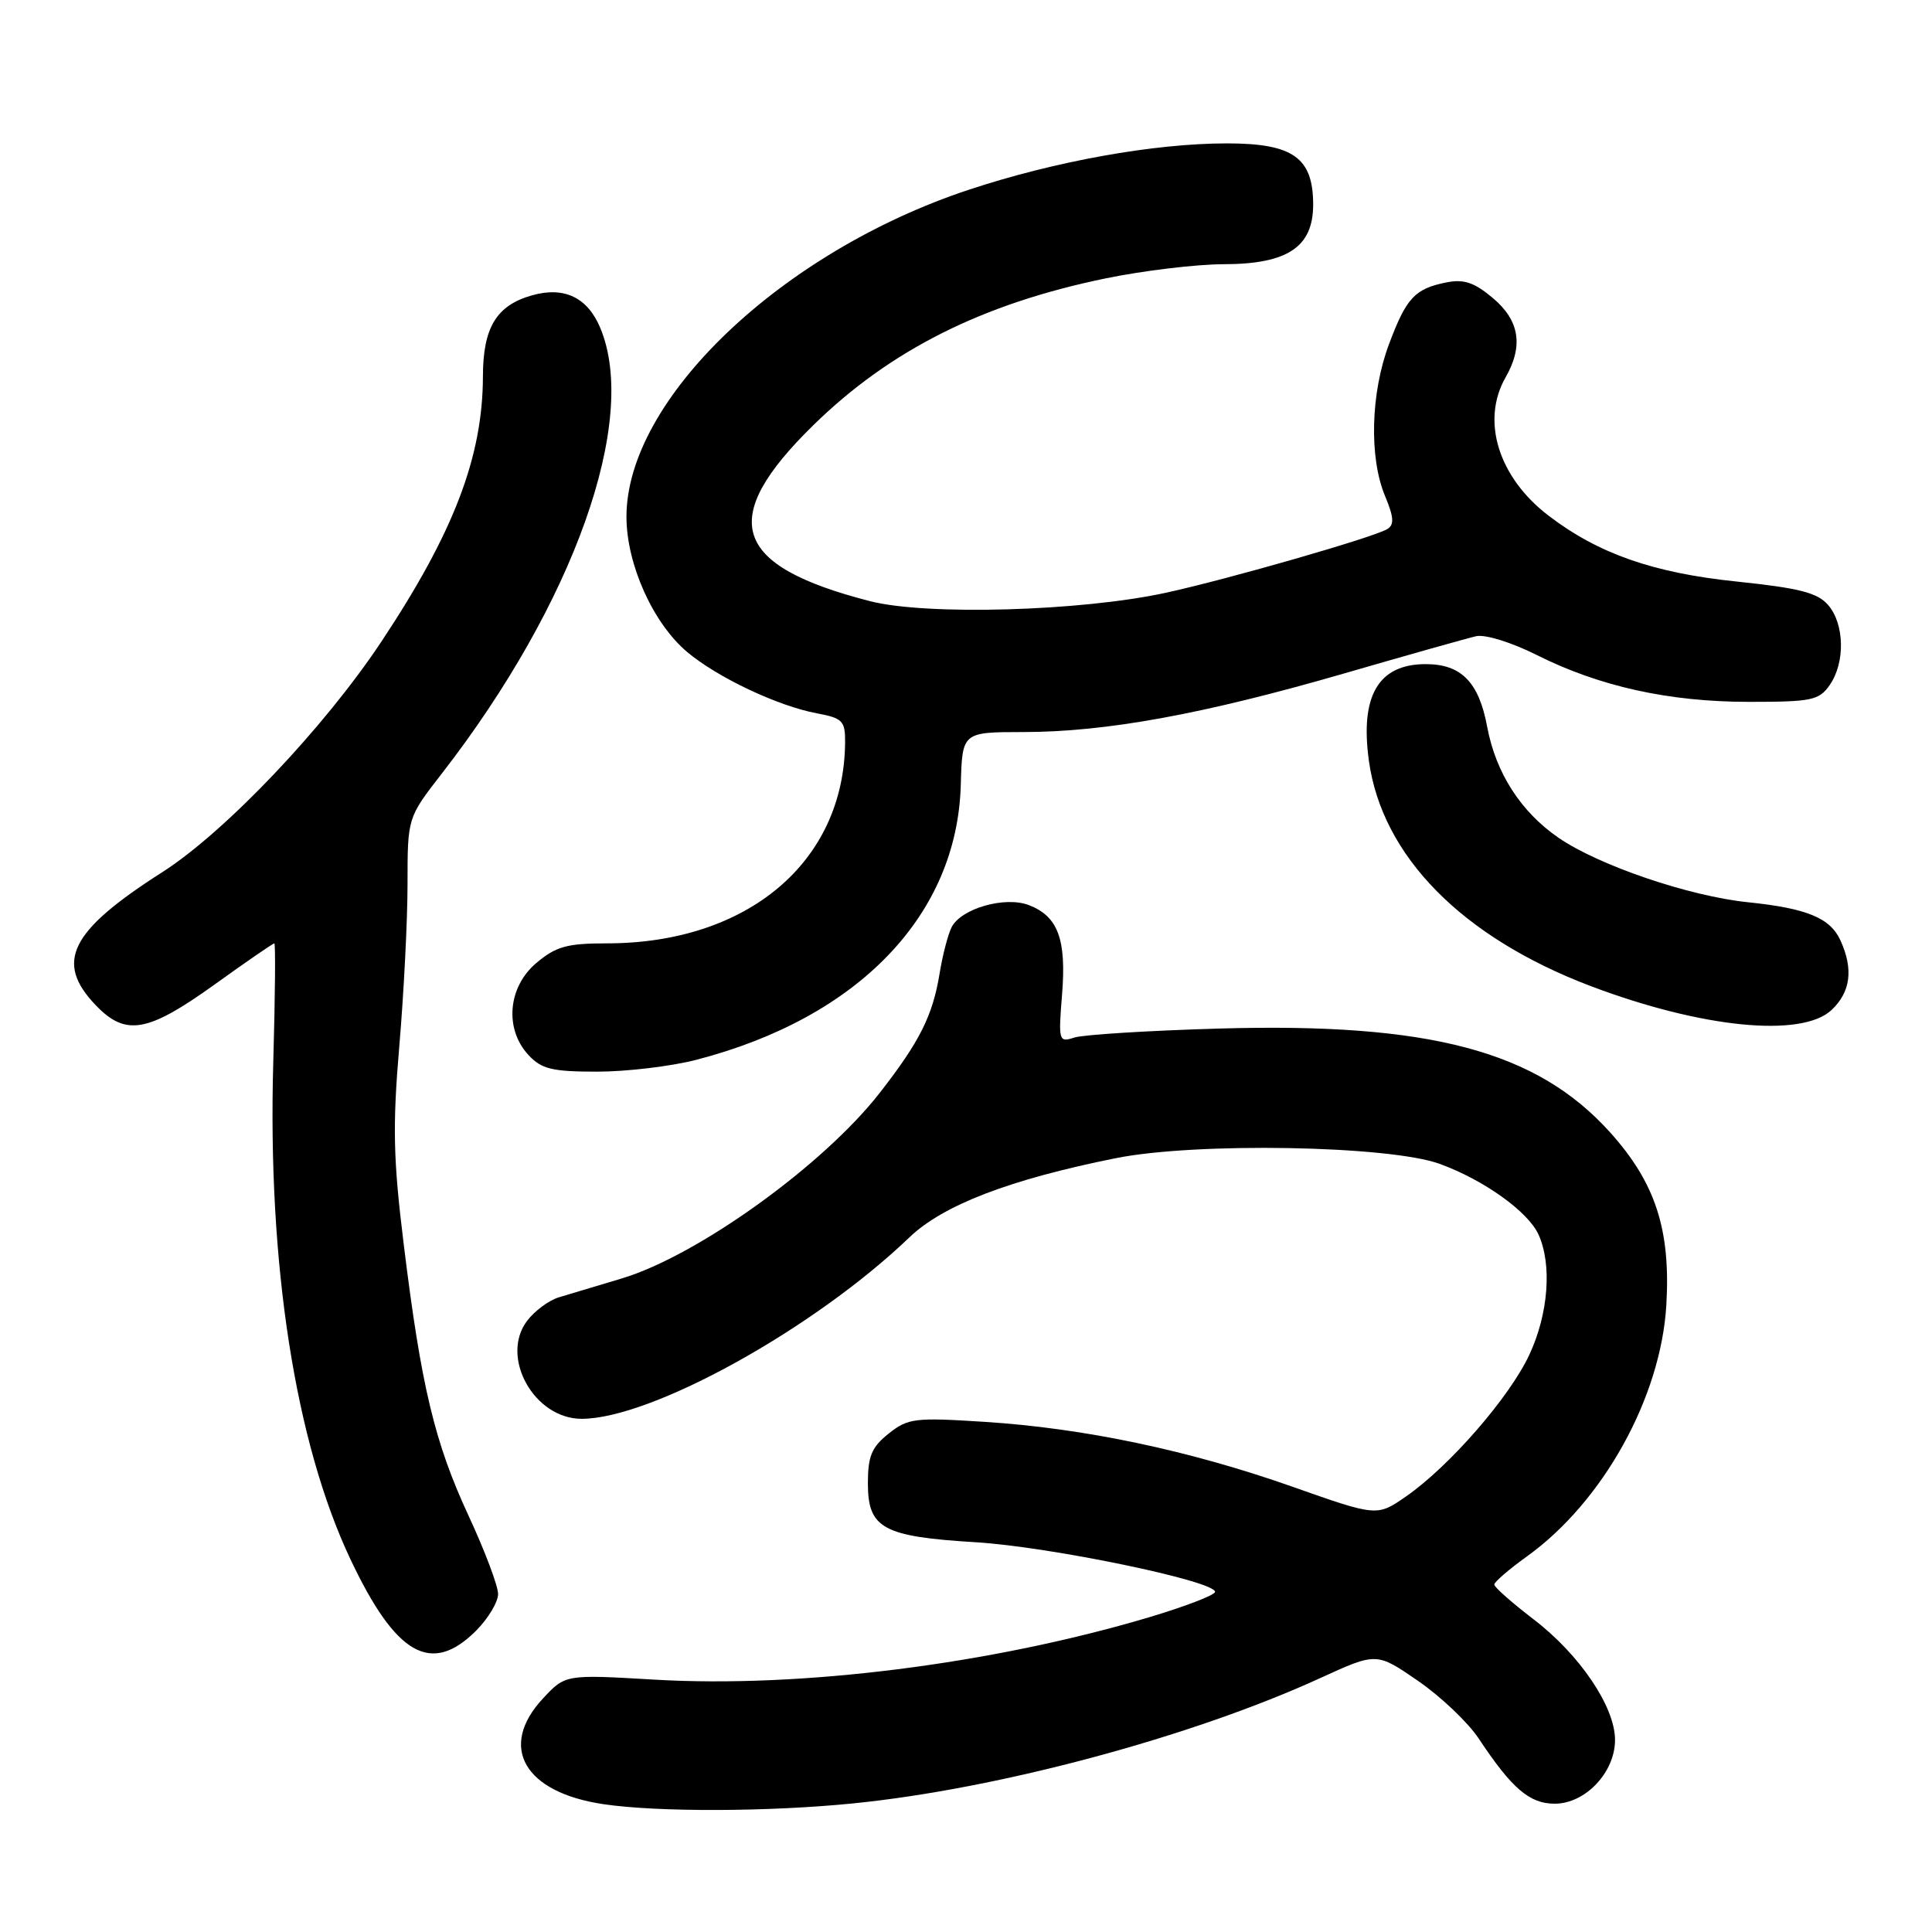 <?xml version="1.0" encoding="UTF-8" standalone="no"?>
<!DOCTYPE svg PUBLIC "-//W3C//DTD SVG 1.1//EN" "http://www.w3.org/Graphics/SVG/1.1/DTD/svg11.dtd" >
<svg xmlns="http://www.w3.org/2000/svg" xmlns:xlink="http://www.w3.org/1999/xlink" version="1.1" viewBox="0 0 256 256">
 <g >
 <path fill="currentColor"
d=" M 113.14 238.95 C 132.32 237.02 157.94 230.14 174.95 222.35 C 182.40 218.94 182.40 218.94 187.89 222.72 C 190.91 224.80 194.53 228.24 195.94 230.37 C 200.32 236.98 202.67 239.00 206.00 239.00 C 210.07 239.00 214.00 234.85 214.00 230.55 C 214.00 226.15 209.31 219.22 203.17 214.54 C 200.33 212.36 198.00 210.31 198.00 209.96 C 198.00 209.62 199.95 207.94 202.33 206.23 C 212.42 198.98 220.09 185.14 220.80 172.89 C 221.38 162.94 219.35 156.72 213.36 150.06 C 203.64 139.25 189.45 135.48 161.50 136.29 C 152.15 136.56 143.54 137.10 142.36 137.48 C 140.29 138.15 140.23 137.97 140.73 131.75 C 141.32 124.43 140.18 121.40 136.30 119.92 C 133.15 118.73 127.40 120.37 126.11 122.83 C 125.63 123.75 124.90 126.53 124.50 129.00 C 123.59 134.57 121.87 138.01 116.60 144.77 C 109.14 154.37 92.43 166.40 82.36 169.41 C 79.14 170.38 75.40 171.50 74.06 171.90 C 72.72 172.30 70.81 173.72 69.81 175.06 C 66.24 179.88 70.80 188.00 77.07 188.00 C 86.32 188.00 107.87 176.07 120.50 163.96 C 124.96 159.68 133.78 156.29 147.82 153.47 C 158.44 151.33 184.12 151.78 190.80 154.23 C 196.65 156.37 202.47 160.54 203.86 163.58 C 205.67 167.57 205.18 174.08 202.65 179.50 C 200.02 185.15 192.04 194.31 186.30 198.29 C 182.46 200.95 182.46 200.95 171.23 196.99 C 157.55 192.17 143.63 189.24 130.42 188.40 C 121.20 187.81 120.31 187.92 117.75 189.96 C 115.50 191.75 115.00 192.94 115.00 196.55 C 115.00 202.53 116.99 203.61 129.34 204.36 C 139.15 204.96 161.00 209.49 161.00 210.93 C 161.00 211.35 157.06 212.86 152.25 214.30 C 131.37 220.51 106.13 223.70 86.71 222.56 C 74.92 221.87 74.92 221.87 71.96 225.04 C 65.97 231.46 69.44 237.52 80.00 239.07 C 87.23 240.13 101.97 240.08 113.14 238.95 Z  M 63.08 216.08 C 64.68 214.47 66.00 212.28 66.00 211.22 C 66.00 210.15 64.25 205.50 62.11 200.89 C 57.59 191.16 55.81 183.72 53.50 164.91 C 52.10 153.56 52.01 149.23 52.91 138.61 C 53.51 131.61 54.00 121.94 54.00 117.12 C 54.00 108.35 54.00 108.35 58.52 102.53 C 76.04 79.96 84.67 55.72 79.54 43.45 C 77.85 39.41 74.76 37.93 70.51 39.13 C 65.79 40.45 64.00 43.40 63.99 49.86 C 63.97 60.56 60.10 70.63 50.48 85.10 C 42.87 96.53 29.82 110.25 21.50 115.57 C 9.26 123.38 7.21 127.48 12.69 133.20 C 16.65 137.33 19.54 136.83 28.37 130.50 C 32.58 127.47 36.17 125.00 36.35 125.00 C 36.52 125.00 36.46 132.09 36.21 140.75 C 35.44 167.47 39.12 191.13 46.43 206.60 C 52.45 219.34 57.14 222.01 63.08 216.08 Z  M 92.27 140.43 C 113.75 134.86 126.83 121.26 127.31 104.00 C 127.50 97.01 127.50 97.01 135.57 97.00 C 146.51 97.00 159.38 94.65 177.95 89.28 C 186.50 86.80 194.45 84.56 195.60 84.30 C 196.78 84.03 200.30 85.12 203.60 86.78 C 211.95 90.97 221.15 93.00 231.76 93.00 C 240.06 93.00 241.03 92.80 242.44 90.78 C 244.51 87.82 244.42 82.71 242.25 80.18 C 240.84 78.54 238.48 77.93 230.05 77.05 C 219.06 75.91 211.78 73.36 205.21 68.34 C 198.55 63.27 196.21 55.75 199.50 50.00 C 201.88 45.83 201.35 42.47 197.82 39.50 C 195.35 37.42 193.97 36.96 191.66 37.42 C 187.46 38.26 186.35 39.46 184.04 45.63 C 181.62 52.10 181.40 60.62 183.52 65.71 C 184.69 68.51 184.77 69.53 183.83 70.10 C 182.10 71.18 162.75 76.74 154.50 78.54 C 143.21 81.00 122.73 81.58 115.25 79.65 C 96.99 74.95 95.03 68.81 107.79 56.32 C 117.93 46.40 130.15 40.26 146.44 36.90 C 151.42 35.87 158.48 35.02 162.12 35.01 C 170.60 35.00 174.00 32.74 174.00 27.12 C 174.00 20.89 171.34 19.00 162.59 19.00 C 152.91 19.00 139.79 21.36 128.35 25.15 C 103.45 33.41 82.98 52.98 83.01 68.50 C 83.02 74.78 86.53 82.59 91.06 86.40 C 95.07 89.77 103.08 93.56 108.25 94.52 C 111.65 95.16 112.00 95.52 111.98 98.36 C 111.86 114.21 99.06 125.00 80.40 125.00 C 75.14 125.00 73.67 125.41 71.08 127.59 C 67.29 130.78 66.81 136.35 70.04 139.81 C 71.76 141.66 73.16 142.00 79.14 142.00 C 83.03 142.00 88.94 141.29 92.27 140.43 Z  M 242.69 133.83 C 245.22 131.44 245.61 128.43 243.87 124.61 C 242.51 121.63 239.44 120.36 231.60 119.55 C 223.82 118.75 211.83 114.67 206.50 111.00 C 201.51 107.56 198.21 102.43 197.06 96.31 C 195.96 90.38 193.62 88.00 188.92 88.00 C 182.66 88.00 180.20 92.16 181.38 100.77 C 183.12 113.43 193.71 124.19 210.80 130.67 C 225.50 136.23 238.73 137.54 242.69 133.83 Z "/>
</g>
</svg>